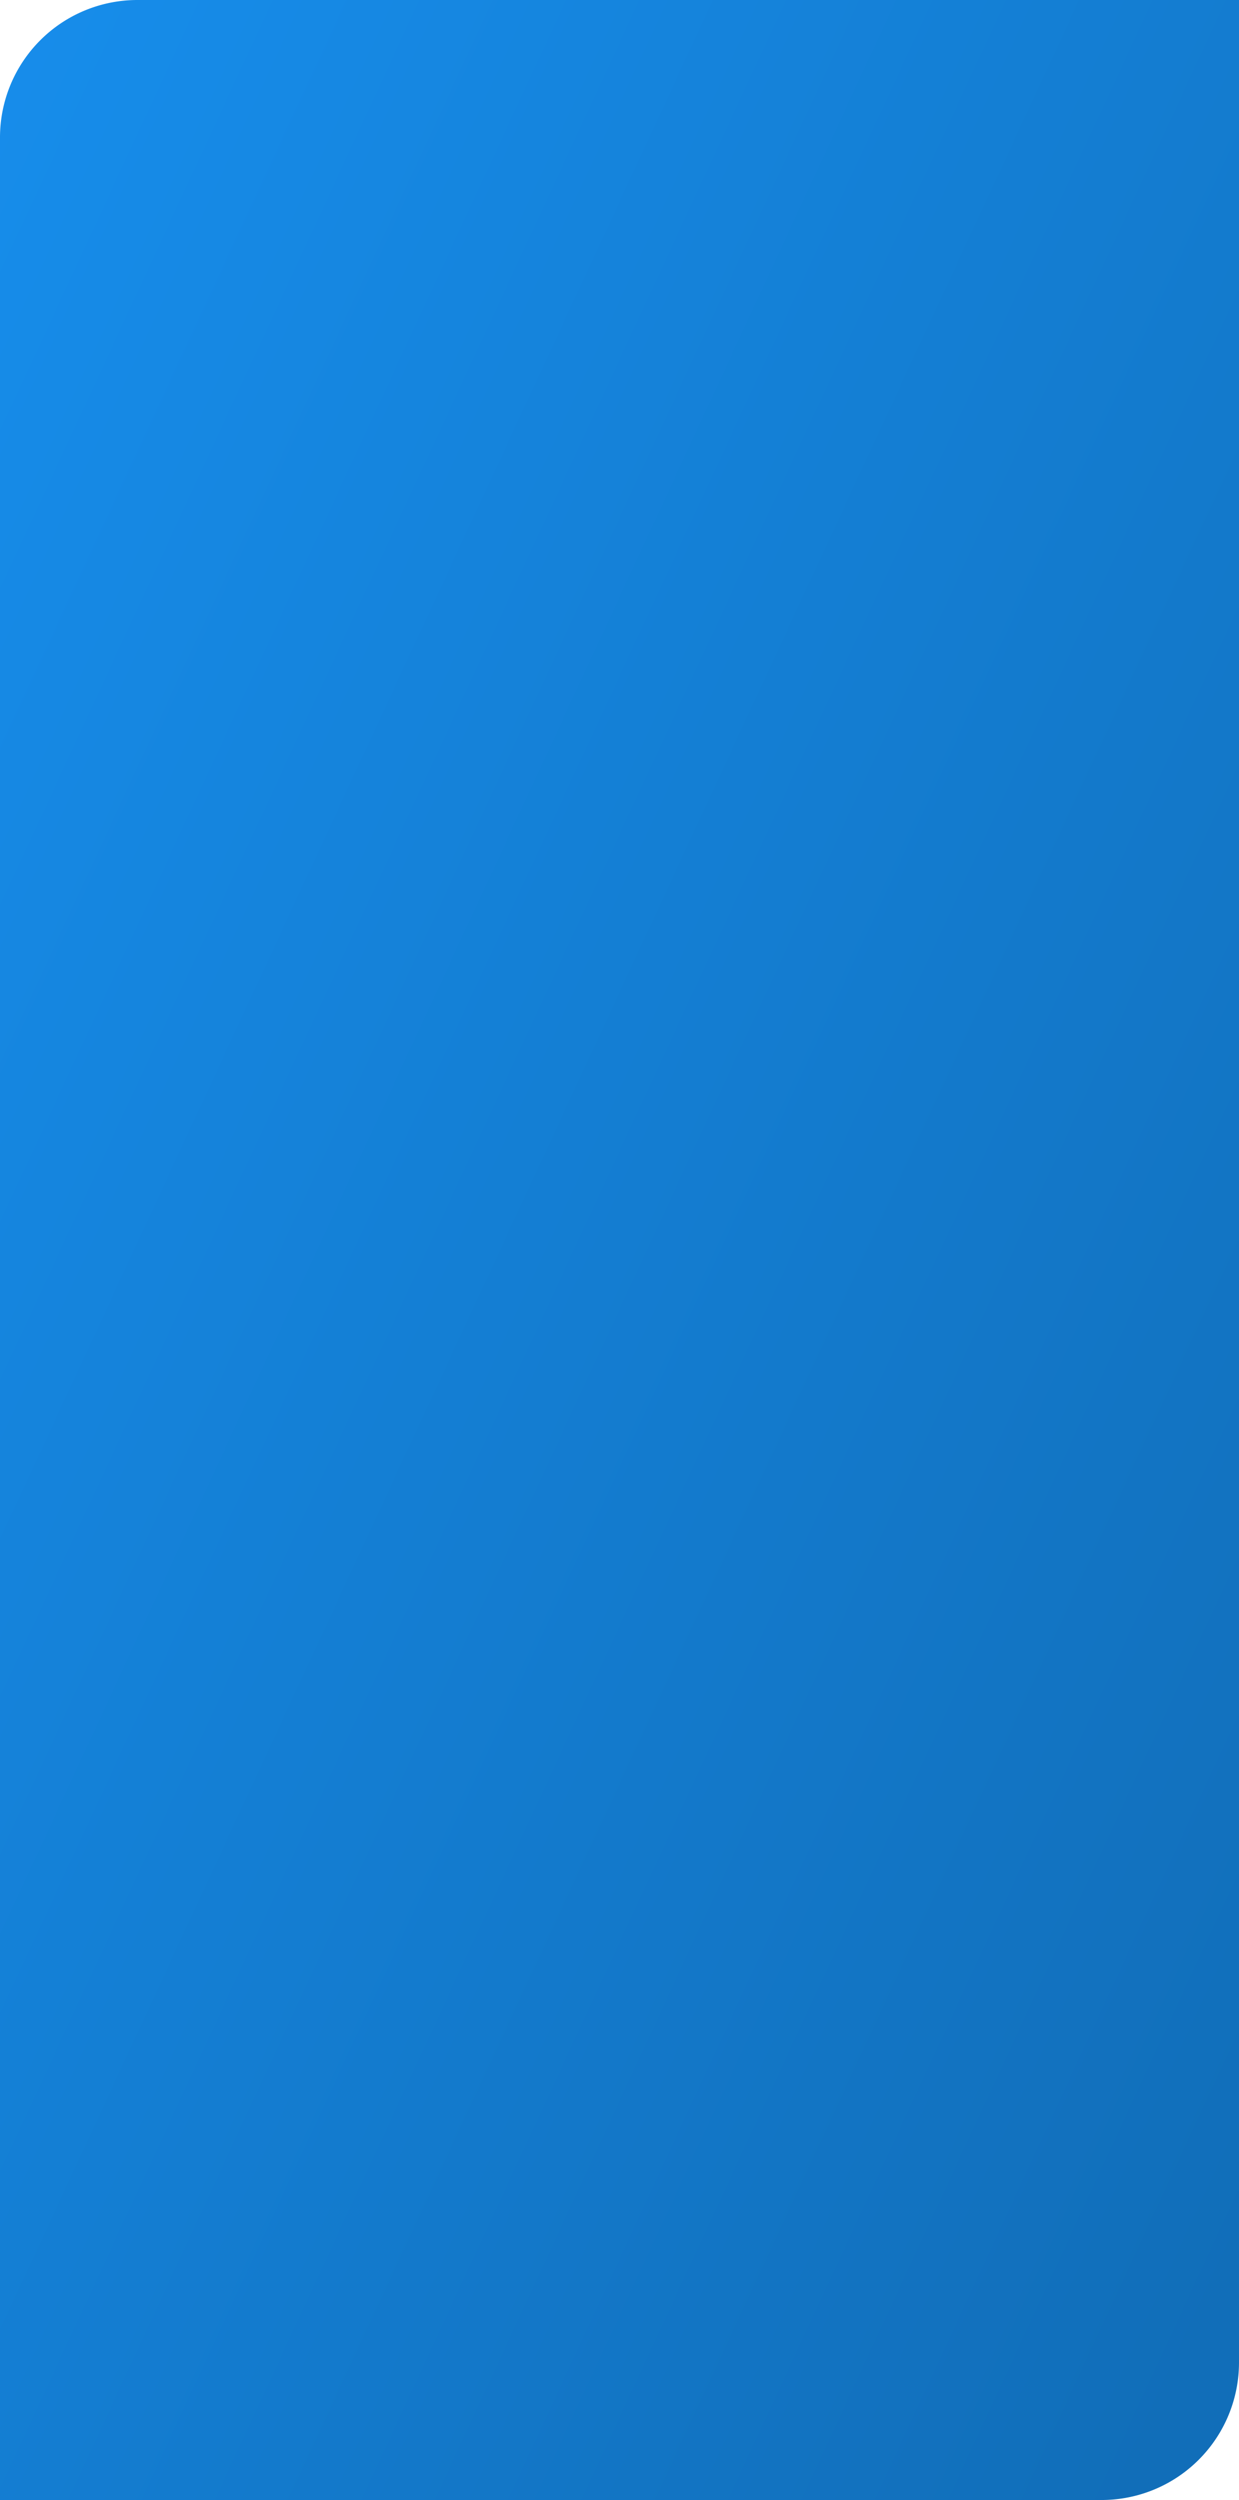 <svg xmlns="http://www.w3.org/2000/svg" xmlns:xlink="http://www.w3.org/1999/xlink" width="360.601" height="727.407" viewBox="0 0 360.601 727.407">
  <defs>
    <linearGradient id="linear-gradient" x1="0.957" y1="0.949" x2="-0.243" y2="-0.163" gradientUnits="objectBoundingBox">
      <stop offset="0" stop-color="#116eb9"/>
      <stop offset="1" stop-color="#1894f6"/>
    </linearGradient>
  </defs>
  <path id="Rectángulo_46491" data-name="Rectángulo 46491" d="M40,0H360.6a0,0,0,0,1,0,0V687.407a40,40,0,0,1-40,40H0a0,0,0,0,1,0,0V40A40,40,0,0,1,40,0Z" fill="url(#linear-gradient)"/>
</svg>
